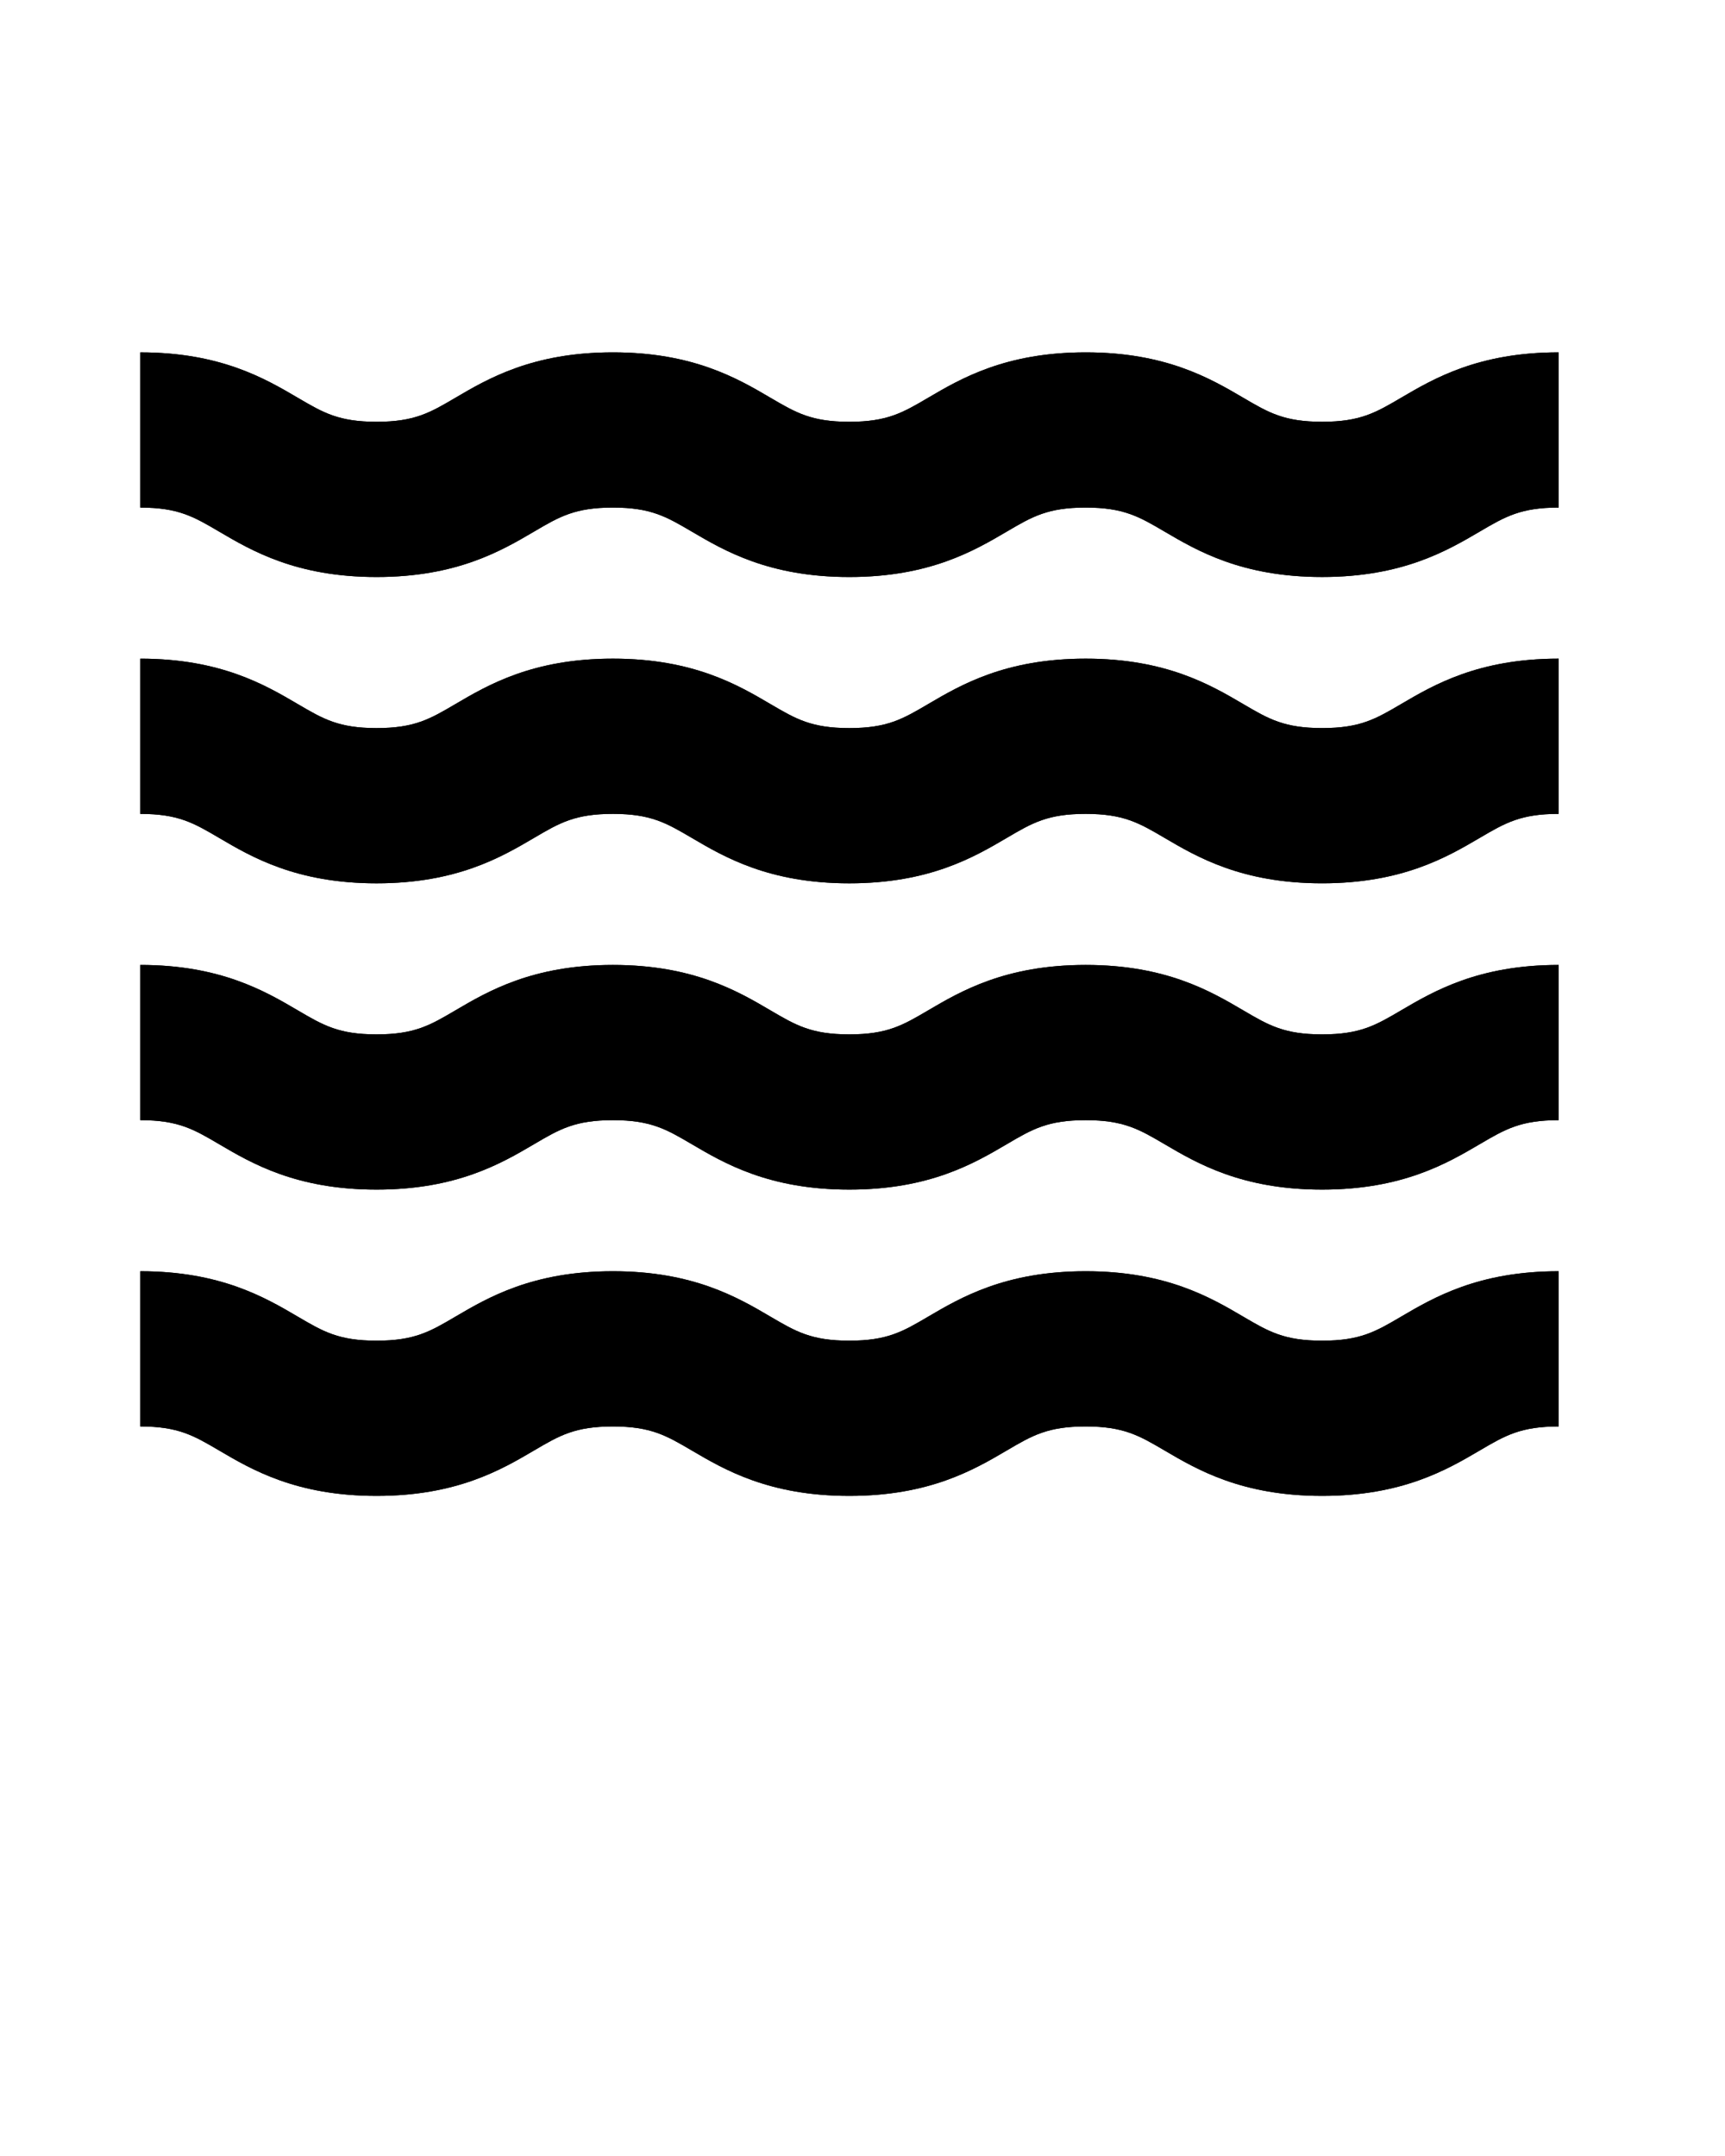 <svg xmlns="http://www.w3.org/2000/svg" xmlns:xlink="http://www.w3.org/1999/xlink" version="1.1" x="0px" y="0px" viewBox="0 0 100 125" enable-background="new 0 0 100 100" xml:space="preserve"><g><path d="M76.645,33.453c-4.651,0-7.242-1.521-9.134-2.632c-1.479-0.869-2.373-1.393-4.576-1.393c-2.201,0-3.093,0.524-4.571,1.393   c-1.891,1.111-4.48,2.633-9.129,2.633c-4.65,0-7.24-1.521-9.132-2.633c-1.479-0.868-2.371-1.393-4.573-1.393   c-2.201,0-3.093,0.524-4.57,1.393c-1.891,1.111-4.48,2.633-9.13,2.633c-4.648,0-7.238-1.522-9.128-2.633   c-1.477-0.868-2.369-1.392-4.568-1.392v-9c4.649,0,7.238,1.522,9.129,2.633c1.477,0.868,2.369,1.392,4.568,1.392   c2.201,0,3.093-0.524,4.57-1.393c1.891-1.111,4.48-2.633,9.13-2.633c4.65,0,7.241,1.521,9.132,2.633   c1.479,0.868,2.371,1.393,4.573,1.393c2.201,0,3.092-0.524,4.57-1.393c1.892-1.111,4.481-2.633,9.131-2.633   c4.65,0,7.241,1.521,9.133,2.632c1.479,0.869,2.373,1.393,4.577,1.393s3.098-0.524,4.577-1.393   c1.892-1.111,4.482-2.632,9.133-2.632v9c-2.203,0-3.097,0.524-4.576,1.393C83.887,31.932,81.296,33.453,76.645,33.453z"/></g><g><path d="M76.645,33.453c-4.651,0-7.242-1.521-9.134-2.632c-1.479-0.869-2.373-1.393-4.576-1.393c-2.201,0-3.093,0.524-4.571,1.393   c-1.891,1.111-4.48,2.633-9.129,2.633c-4.65,0-7.24-1.521-9.132-2.633c-1.479-0.868-2.371-1.393-4.573-1.393   c-2.201,0-3.093,0.524-4.57,1.393c-1.891,1.111-4.48,2.633-9.13,2.633c-4.648,0-7.238-1.522-9.128-2.633   c-1.477-0.868-2.369-1.392-4.568-1.392v-9c4.649,0,7.238,1.522,9.129,2.633c1.477,0.868,2.369,1.392,4.568,1.392   c2.201,0,3.093-0.524,4.57-1.393c1.891-1.111,4.48-2.633,9.13-2.633c4.65,0,7.241,1.521,9.132,2.633   c1.479,0.868,2.371,1.393,4.573,1.393c2.201,0,3.092-0.524,4.57-1.393c1.892-1.111,4.481-2.633,9.131-2.633   c4.65,0,7.241,1.521,9.133,2.632c1.479,0.869,2.373,1.393,4.577,1.393s3.098-0.524,4.577-1.393   c1.892-1.111,4.482-2.632,9.133-2.632v9c-2.203,0-3.097,0.524-4.576,1.393C83.887,31.932,81.296,33.453,76.645,33.453z"/></g><g><path d="M76.645,51.212c-4.651,0-7.242-1.521-9.134-2.632c-1.479-0.869-2.373-1.393-4.576-1.393c-2.201,0-3.093,0.524-4.571,1.393   c-1.891,1.111-4.48,2.633-9.129,2.633c-4.65,0-7.24-1.521-9.132-2.633c-1.479-0.868-2.371-1.393-4.573-1.393   c-2.201,0-3.093,0.524-4.57,1.393c-1.891,1.111-4.48,2.633-9.13,2.633c-4.648,0-7.238-1.522-9.128-2.633   c-1.477-0.868-2.369-1.392-4.568-1.392v-9c4.649,0,7.238,1.522,9.129,2.633c1.477,0.868,2.369,1.392,4.568,1.392   c2.201,0,3.093-0.524,4.57-1.393c1.891-1.111,4.48-2.633,9.13-2.633c4.65,0,7.241,1.521,9.132,2.633   c1.479,0.868,2.371,1.393,4.573,1.393c2.201,0,3.092-0.524,4.57-1.393c1.892-1.111,4.481-2.633,9.131-2.633   c4.65,0,7.241,1.521,9.133,2.632c1.479,0.869,2.373,1.393,4.577,1.393s3.098-0.524,4.577-1.393   c1.892-1.111,4.482-2.632,9.133-2.632v9c-2.203,0-3.097,0.524-4.576,1.393C83.887,49.69,81.296,51.212,76.645,51.212z"/></g><g><path d="M76.645,51.212c-4.651,0-7.242-1.521-9.134-2.632c-1.479-0.869-2.373-1.393-4.576-1.393c-2.201,0-3.093,0.524-4.571,1.393   c-1.891,1.111-4.48,2.633-9.129,2.633c-4.65,0-7.24-1.521-9.132-2.633c-1.479-0.868-2.371-1.393-4.573-1.393   c-2.201,0-3.093,0.524-4.57,1.393c-1.891,1.111-4.48,2.633-9.13,2.633c-4.648,0-7.238-1.522-9.128-2.633   c-1.477-0.868-2.369-1.392-4.568-1.392v-9c4.649,0,7.238,1.522,9.129,2.633c1.477,0.868,2.369,1.392,4.568,1.392   c2.201,0,3.093-0.524,4.57-1.393c1.891-1.111,4.48-2.633,9.13-2.633c4.65,0,7.241,1.521,9.132,2.633   c1.479,0.868,2.371,1.393,4.573,1.393c2.201,0,3.092-0.524,4.57-1.393c1.892-1.111,4.481-2.633,9.131-2.633   c4.65,0,7.241,1.521,9.133,2.632c1.479,0.869,2.373,1.393,4.577,1.393s3.098-0.524,4.577-1.393   c1.892-1.111,4.482-2.632,9.133-2.632v9c-2.203,0-3.097,0.524-4.576,1.393C83.887,49.69,81.296,51.212,76.645,51.212z"/></g><g><path d="M76.645,68.971c-4.651,0-7.242-1.521-9.134-2.633c-1.479-0.868-2.373-1.393-4.576-1.393c-2.201,0-3.093,0.524-4.571,1.393   c-1.891,1.111-4.48,2.633-9.129,2.633c-4.65,0-7.24-1.521-9.132-2.633c-1.479-0.868-2.371-1.393-4.573-1.393   c-2.201,0-3.093,0.524-4.57,1.393c-1.891,1.111-4.48,2.633-9.13,2.633c-4.648,0-7.238-1.521-9.128-2.633   c-1.477-0.868-2.369-1.393-4.568-1.393v-9c4.649,0,7.238,1.522,9.129,2.633c1.477,0.868,2.369,1.393,4.568,1.393   c2.201,0,3.093-0.524,4.57-1.393c1.891-1.111,4.48-2.633,9.13-2.633c4.65,0,7.241,1.521,9.132,2.633   c1.479,0.868,2.371,1.393,4.573,1.393c2.201,0,3.092-0.524,4.57-1.393c1.892-1.111,4.481-2.633,9.131-2.633   c4.65,0,7.241,1.521,9.133,2.632c1.479,0.869,2.373,1.394,4.577,1.394s3.098-0.524,4.577-1.394c1.892-1.11,4.482-2.632,9.133-2.632   v9c-2.203,0-3.097,0.524-4.576,1.393C83.887,67.449,81.296,68.971,76.645,68.971z"/></g><g><path d="M76.645,68.971c-4.651,0-7.242-1.521-9.134-2.633c-1.479-0.868-2.373-1.393-4.576-1.393c-2.201,0-3.093,0.524-4.571,1.393   c-1.891,1.111-4.48,2.633-9.129,2.633c-4.65,0-7.24-1.521-9.132-2.633c-1.479-0.868-2.371-1.393-4.573-1.393   c-2.201,0-3.093,0.524-4.57,1.393c-1.891,1.111-4.48,2.633-9.13,2.633c-4.648,0-7.238-1.521-9.128-2.633   c-1.477-0.868-2.369-1.393-4.568-1.393v-9c4.649,0,7.238,1.522,9.129,2.633c1.477,0.868,2.369,1.393,4.568,1.393   c2.201,0,3.093-0.524,4.57-1.393c1.891-1.111,4.48-2.633,9.13-2.633c4.65,0,7.241,1.521,9.132,2.633   c1.479,0.868,2.371,1.393,4.573,1.393c2.201,0,3.092-0.524,4.57-1.393c1.892-1.111,4.481-2.633,9.131-2.633   c4.65,0,7.241,1.521,9.133,2.632c1.479,0.869,2.373,1.394,4.577,1.394s3.098-0.524,4.577-1.394c1.892-1.11,4.482-2.632,9.133-2.632   v9c-2.203,0-3.097,0.524-4.576,1.393C83.887,67.449,81.296,68.971,76.645,68.971z"/></g><g><path d="M76.645,86.729c-4.651,0-7.242-1.521-9.134-2.633c-1.479-0.868-2.373-1.393-4.576-1.393c-2.201,0-3.093,0.524-4.571,1.393   c-1.891,1.111-4.48,2.633-9.129,2.633c-4.65,0-7.24-1.521-9.132-2.633c-1.479-0.868-2.371-1.393-4.573-1.393   c-2.201,0-3.093,0.524-4.57,1.393c-1.891,1.111-4.48,2.633-9.13,2.633c-4.648,0-7.238-1.521-9.128-2.633   c-1.477-0.868-2.369-1.393-4.568-1.393v-9c4.649,0,7.238,1.522,9.129,2.633c1.477,0.868,2.369,1.393,4.568,1.393   c2.201,0,3.093-0.524,4.57-1.393c1.891-1.111,4.48-2.633,9.13-2.633c4.65,0,7.241,1.521,9.132,2.633   c1.479,0.868,2.371,1.393,4.573,1.393c2.201,0,3.092-0.524,4.57-1.393c1.892-1.111,4.481-2.633,9.131-2.633   c4.65,0,7.241,1.521,9.133,2.632c1.479,0.869,2.373,1.394,4.577,1.394s3.098-0.524,4.577-1.394c1.892-1.11,4.482-2.632,9.133-2.632   v9c-2.203,0-3.097,0.524-4.576,1.393C83.887,85.208,81.296,86.729,76.645,86.729z"/></g><g><path d="M76.645,86.729c-4.651,0-7.242-1.521-9.134-2.633c-1.479-0.868-2.373-1.393-4.576-1.393c-2.201,0-3.093,0.524-4.571,1.393   c-1.891,1.111-4.48,2.633-9.129,2.633c-4.65,0-7.24-1.521-9.132-2.633c-1.479-0.868-2.371-1.393-4.573-1.393   c-2.201,0-3.093,0.524-4.57,1.393c-1.891,1.111-4.48,2.633-9.13,2.633c-4.648,0-7.238-1.521-9.128-2.633   c-1.477-0.868-2.369-1.393-4.568-1.393v-9c4.649,0,7.238,1.522,9.129,2.633c1.477,0.868,2.369,1.393,4.568,1.393   c2.201,0,3.093-0.524,4.57-1.393c1.891-1.111,4.48-2.633,9.13-2.633c4.65,0,7.241,1.521,9.132,2.633   c1.479,0.868,2.371,1.393,4.573,1.393c2.201,0,3.092-0.524,4.57-1.393c1.892-1.111,4.481-2.633,9.131-2.633   c4.65,0,7.241,1.521,9.133,2.632c1.479,0.869,2.373,1.394,4.577,1.394s3.098-0.524,4.577-1.394c1.892-1.11,4.482-2.632,9.133-2.632   v9c-2.203,0-3.097,0.524-4.576,1.393C83.887,85.208,81.296,86.729,76.645,86.729z"/></g></svg>